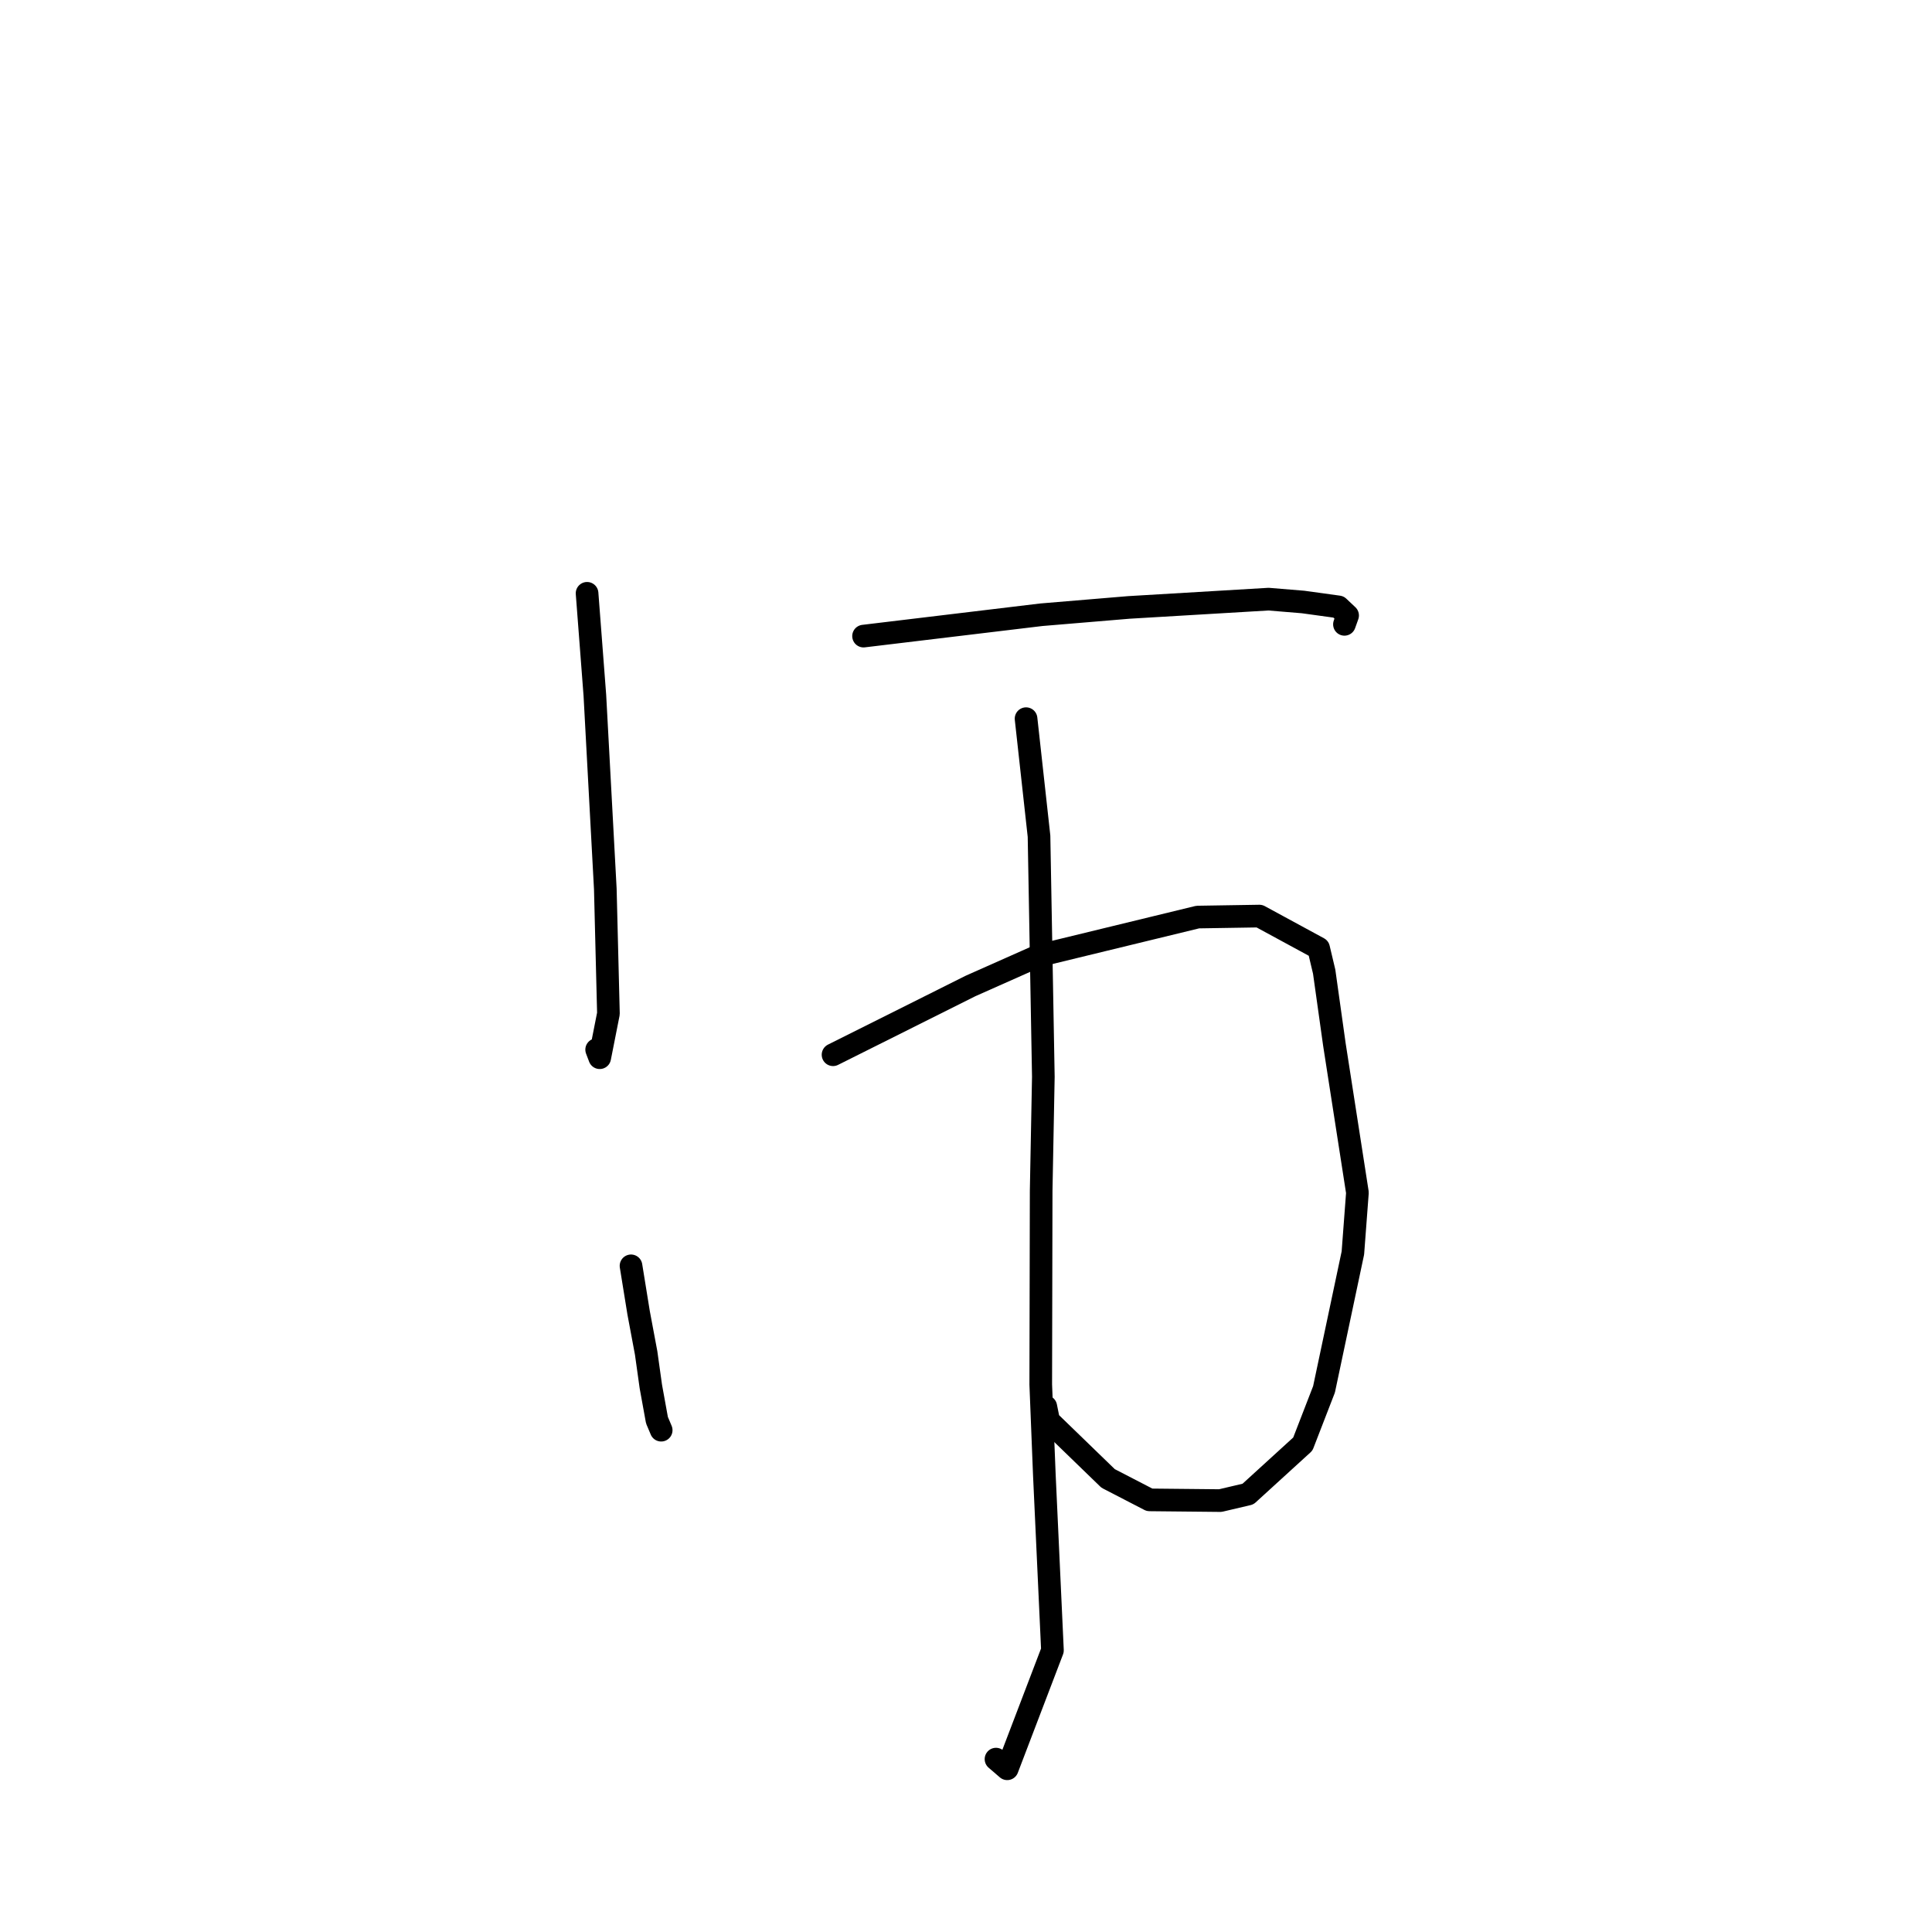 <?xml version="1.0" standalone="no"?>
    <svg width="256" height="256" xmlns="http://www.w3.org/2000/svg" version="1.1">
    <polyline stroke="black" stroke-width="3" stroke-linecap="round" fill="transparent" stroke-linejoin="round" points="77.79 78.616 78.823 92.13 80.207 117.782 80.62 134.312 79.466 140.152 79.06 139.083 " />
        <polyline stroke="black" stroke-width="3" stroke-linecap="round" fill="transparent" stroke-linejoin="round" points="114.425 84.287 137.982 81.457 149.585 80.487 168.088 79.39 172.66 79.767 177.36 80.415 178.566 81.553 178.229 82.495 178.146 82.729 " />
        <polyline stroke="black" stroke-width="3" stroke-linecap="round" fill="transparent" stroke-linejoin="round" points="83.613 167.729 84.621 173.958 85.618 179.278 86.242 183.733 87.05 188.18 87.385 188.971 87.578 189.429 87.611 189.508 " />
        <polyline stroke="black" stroke-width="3" stroke-linecap="round" fill="transparent" stroke-linejoin="round" points="110.382 139.759 128.598 130.647 137.606 126.644 158.704 121.516 166.874 121.385 174.722 125.645 175.46 128.753 176.816 138.416 179.866 158.03 179.264 166.022 175.44 184.092 172.631 191.345 165.364 197.974 161.697 198.836 152.323 198.741 146.83 195.9 138.956 188.273 138.573 186.382 " />
        <polyline stroke="black" stroke-width="3" stroke-linecap="round" fill="transparent" stroke-linejoin="round" points="135.958 95.227 137.675 110.801 138.248 142.679 137.96 157.779 137.905 183.458 138.38 195.394 139.455 218.681 133.463 234.373 131.975 233.092 " />
        </svg>